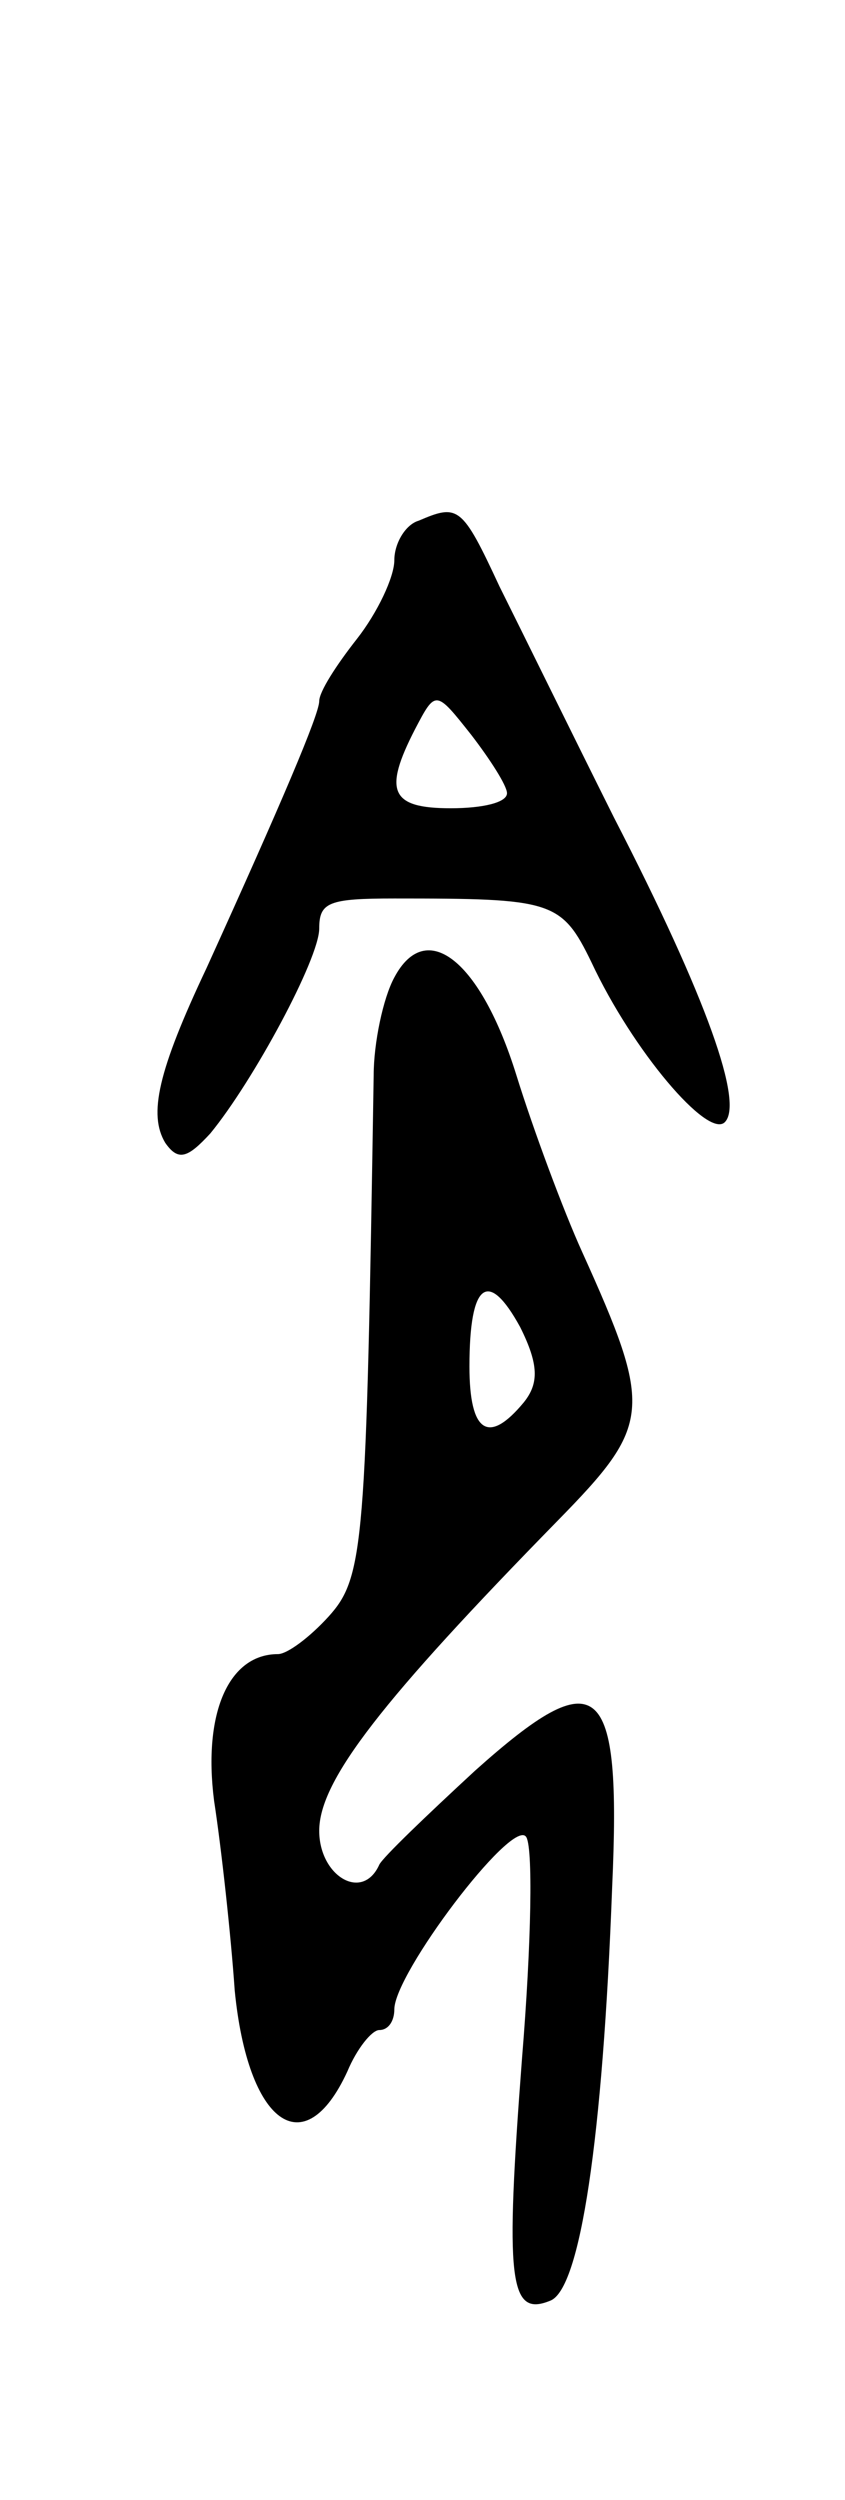 <svg version="1.0" xmlns="http://www.w3.org/2000/svg"
 width="45pt" height="133pt" viewBox="0 0 45 133"
 preserveAspectRatio="xMidYMid meet">
<g transform="translate(0,133) scale(0.1,-0.1)"
fill="#000000" stroke="none">
<path d="M223 1053 c-7 -2 -13 -12 -13 -21 0 -9 -9 -28 -20 -42 -11 -14 -20
-28 -20 -33 0 -7 -20 -54 -60 -142 -26 -55 -31 -78 -22 -93 7 -10 12 -8 24 5
23 28 58 93 58 109 0 14 5 16 40 16 84 0 89 -1 105 -34 22 -47 62 -94 71 -85
10 10 -9 65 -59 162 -22 44 -49 99 -61 123 -20 43 -22 44 -43 35z m47 -145 c0
-5 -13 -8 -30 -8 -32 0 -36 9 -19 42 11 21 11 21 30 -3 10 -13 19 -27 19 -31z"/>
<path d="M210 810 c-6 -11 -11 -35 -11 -52 -4 -250 -5 -267 -24 -288 -10 -11
-22 -20 -27 -20 -26 0 -40 -31 -34 -78 4 -26 9 -72 11 -101 7 -71 37 -93 60
-43 5 12 13 22 17 22 5 0 8 5 8 11 0 19 62 101 70 92 4 -4 3 -57 -2 -118 -9
-118 -7 -138 15 -129 16 6 28 86 33 220 5 111 -7 121 -73 62 -26 -24 -49 -46
-51 -50 -9 -20 -32 -6 -32 18 0 27 34 70 127 165 50 51 51 59 13 143 -10 22
-26 65 -35 94 -19 61 -48 84 -65 52z m69 -226 c-19 -23 -29 -16 -29 19 0 45
10 52 27 21 10 -20 10 -30 2 -40z"/>
</g>
</svg>

